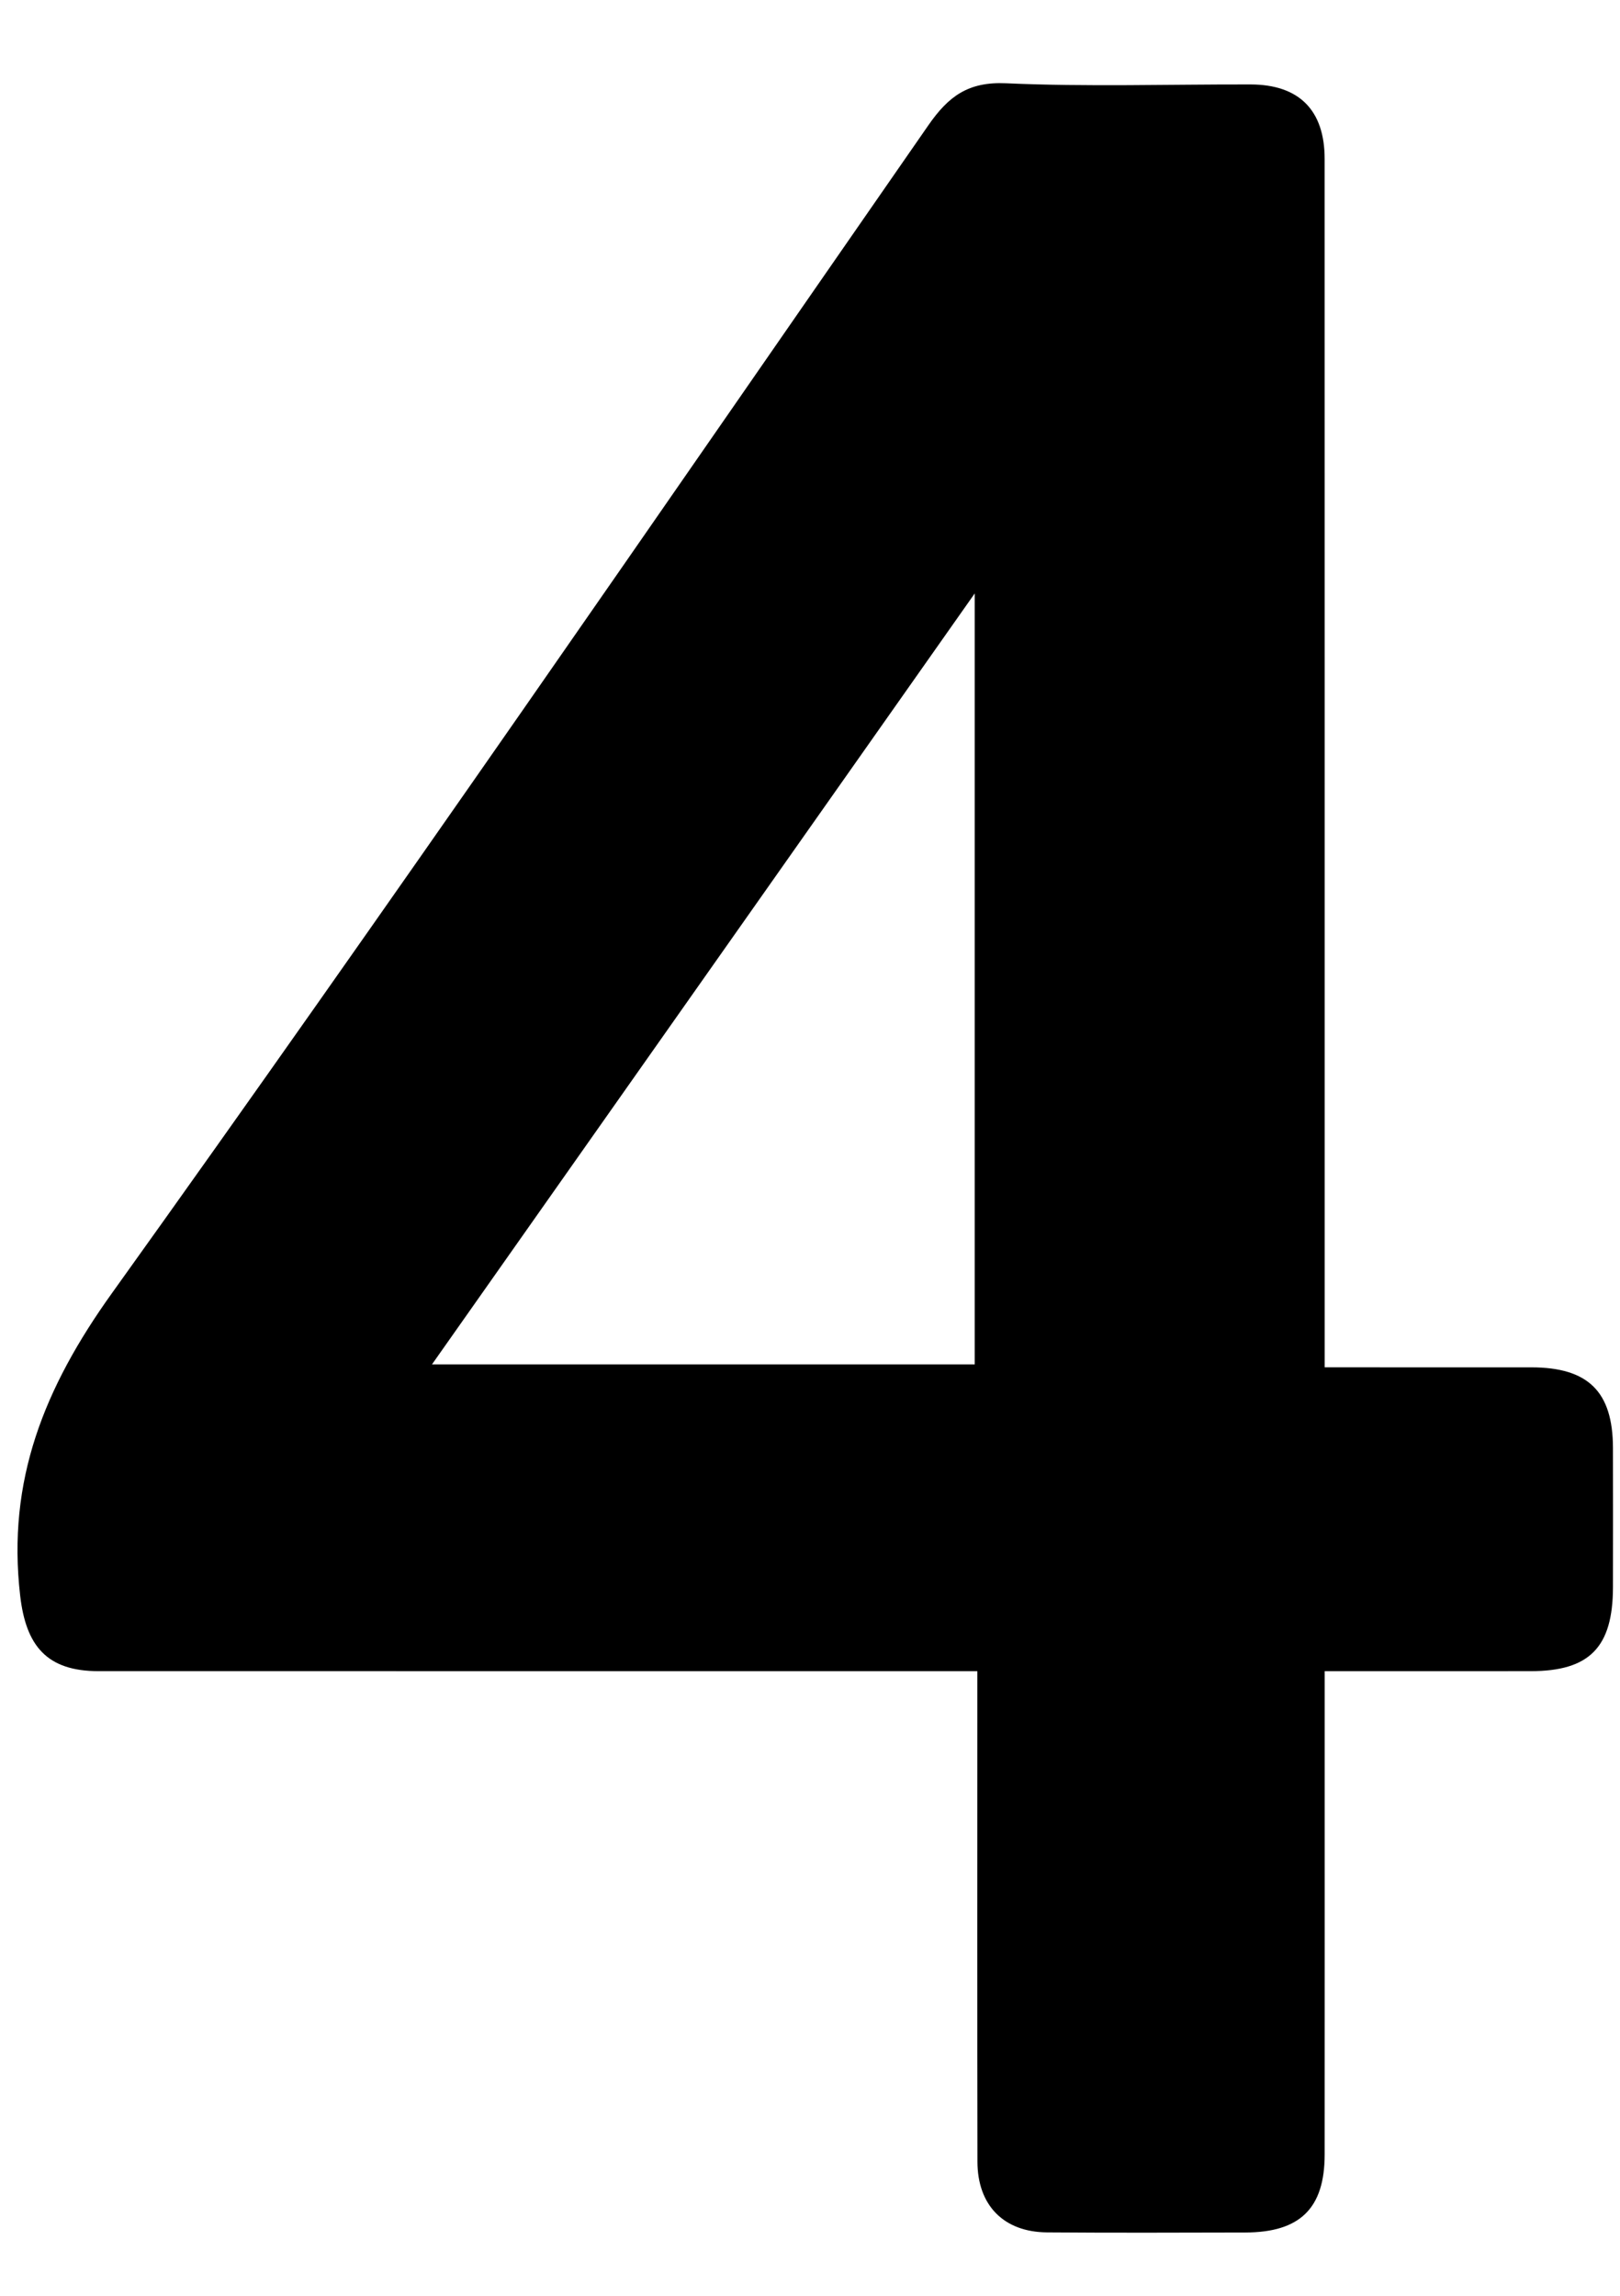 <?xml version="1.0" encoding="utf-8"?>
<!-- Generator: Adobe Illustrator 16.0.0, SVG Export Plug-In . SVG Version: 6.00 Build 0)  -->
<!DOCTYPE svg PUBLIC "-//W3C//DTD SVG 1.1//EN" "http://www.w3.org/Graphics/SVG/1.1/DTD/svg11.dtd">
<svg version="1.1" id="Layer_1" xmlns="http://www.w3.org/2000/svg" xmlns:xlink="http://www.w3.org/1999/xlink" x="0px" y="0px"
	 width="192px" height="272px" viewBox="0 0 192 272" enable-background="new 0 0 192 272" xml:space="preserve">
<g>
	<path fill-rule="evenodd" clip-rule="evenodd" d="M115.832,198c-2.527,0-4.341,0-6.154,0c-32.666,0-65.331,0.004-97.997-0.003
		c-6.138-0.002-8.605-2.998-9.292-8.952c-1.574-13.635,2.844-24.618,10.864-35.813c32.78-45.756,64.675-92.146,96.774-138.388
		c2.393-3.446,4.728-5.178,9.203-4.978c9.647,0.432,19.327,0.116,28.993,0.139c5.741,0.014,8.77,3.048,8.771,8.814
		c0.01,45.499,0.006,90.997,0.006,136.495c0,1.985,0,3.971,0,6.685c8.315,0,16.406-0.006,24.498,0.002
		c6.74,0.007,9.651,2.879,9.667,9.54c0.013,5.5,0.008,11,0.001,16.499c-0.008,7.128-2.771,9.951-9.752,9.957
		C173.453,198.006,165.493,198,157,198c0,2.706,0,4.987,0,7.268c0,16.666,0.006,33.332-0.003,49.998
		c-0.004,6.368-2.911,9.223-9.411,9.236c-7.832,0.017-15.666,0.048-23.498-0.014c-5.128-0.039-8.234-3.201-8.243-8.375
		c-0.03-17.332-0.013-34.665-0.013-51.998C115.832,202.308,115.832,200.5,115.832,198z M51.198,161.65c21.812,0,43.031,0,64.326,0
		c0-30.984,0-61.618,0-91.342C94.385,100.326,72.921,130.804,51.198,161.65z"/>
</g>
</svg>
